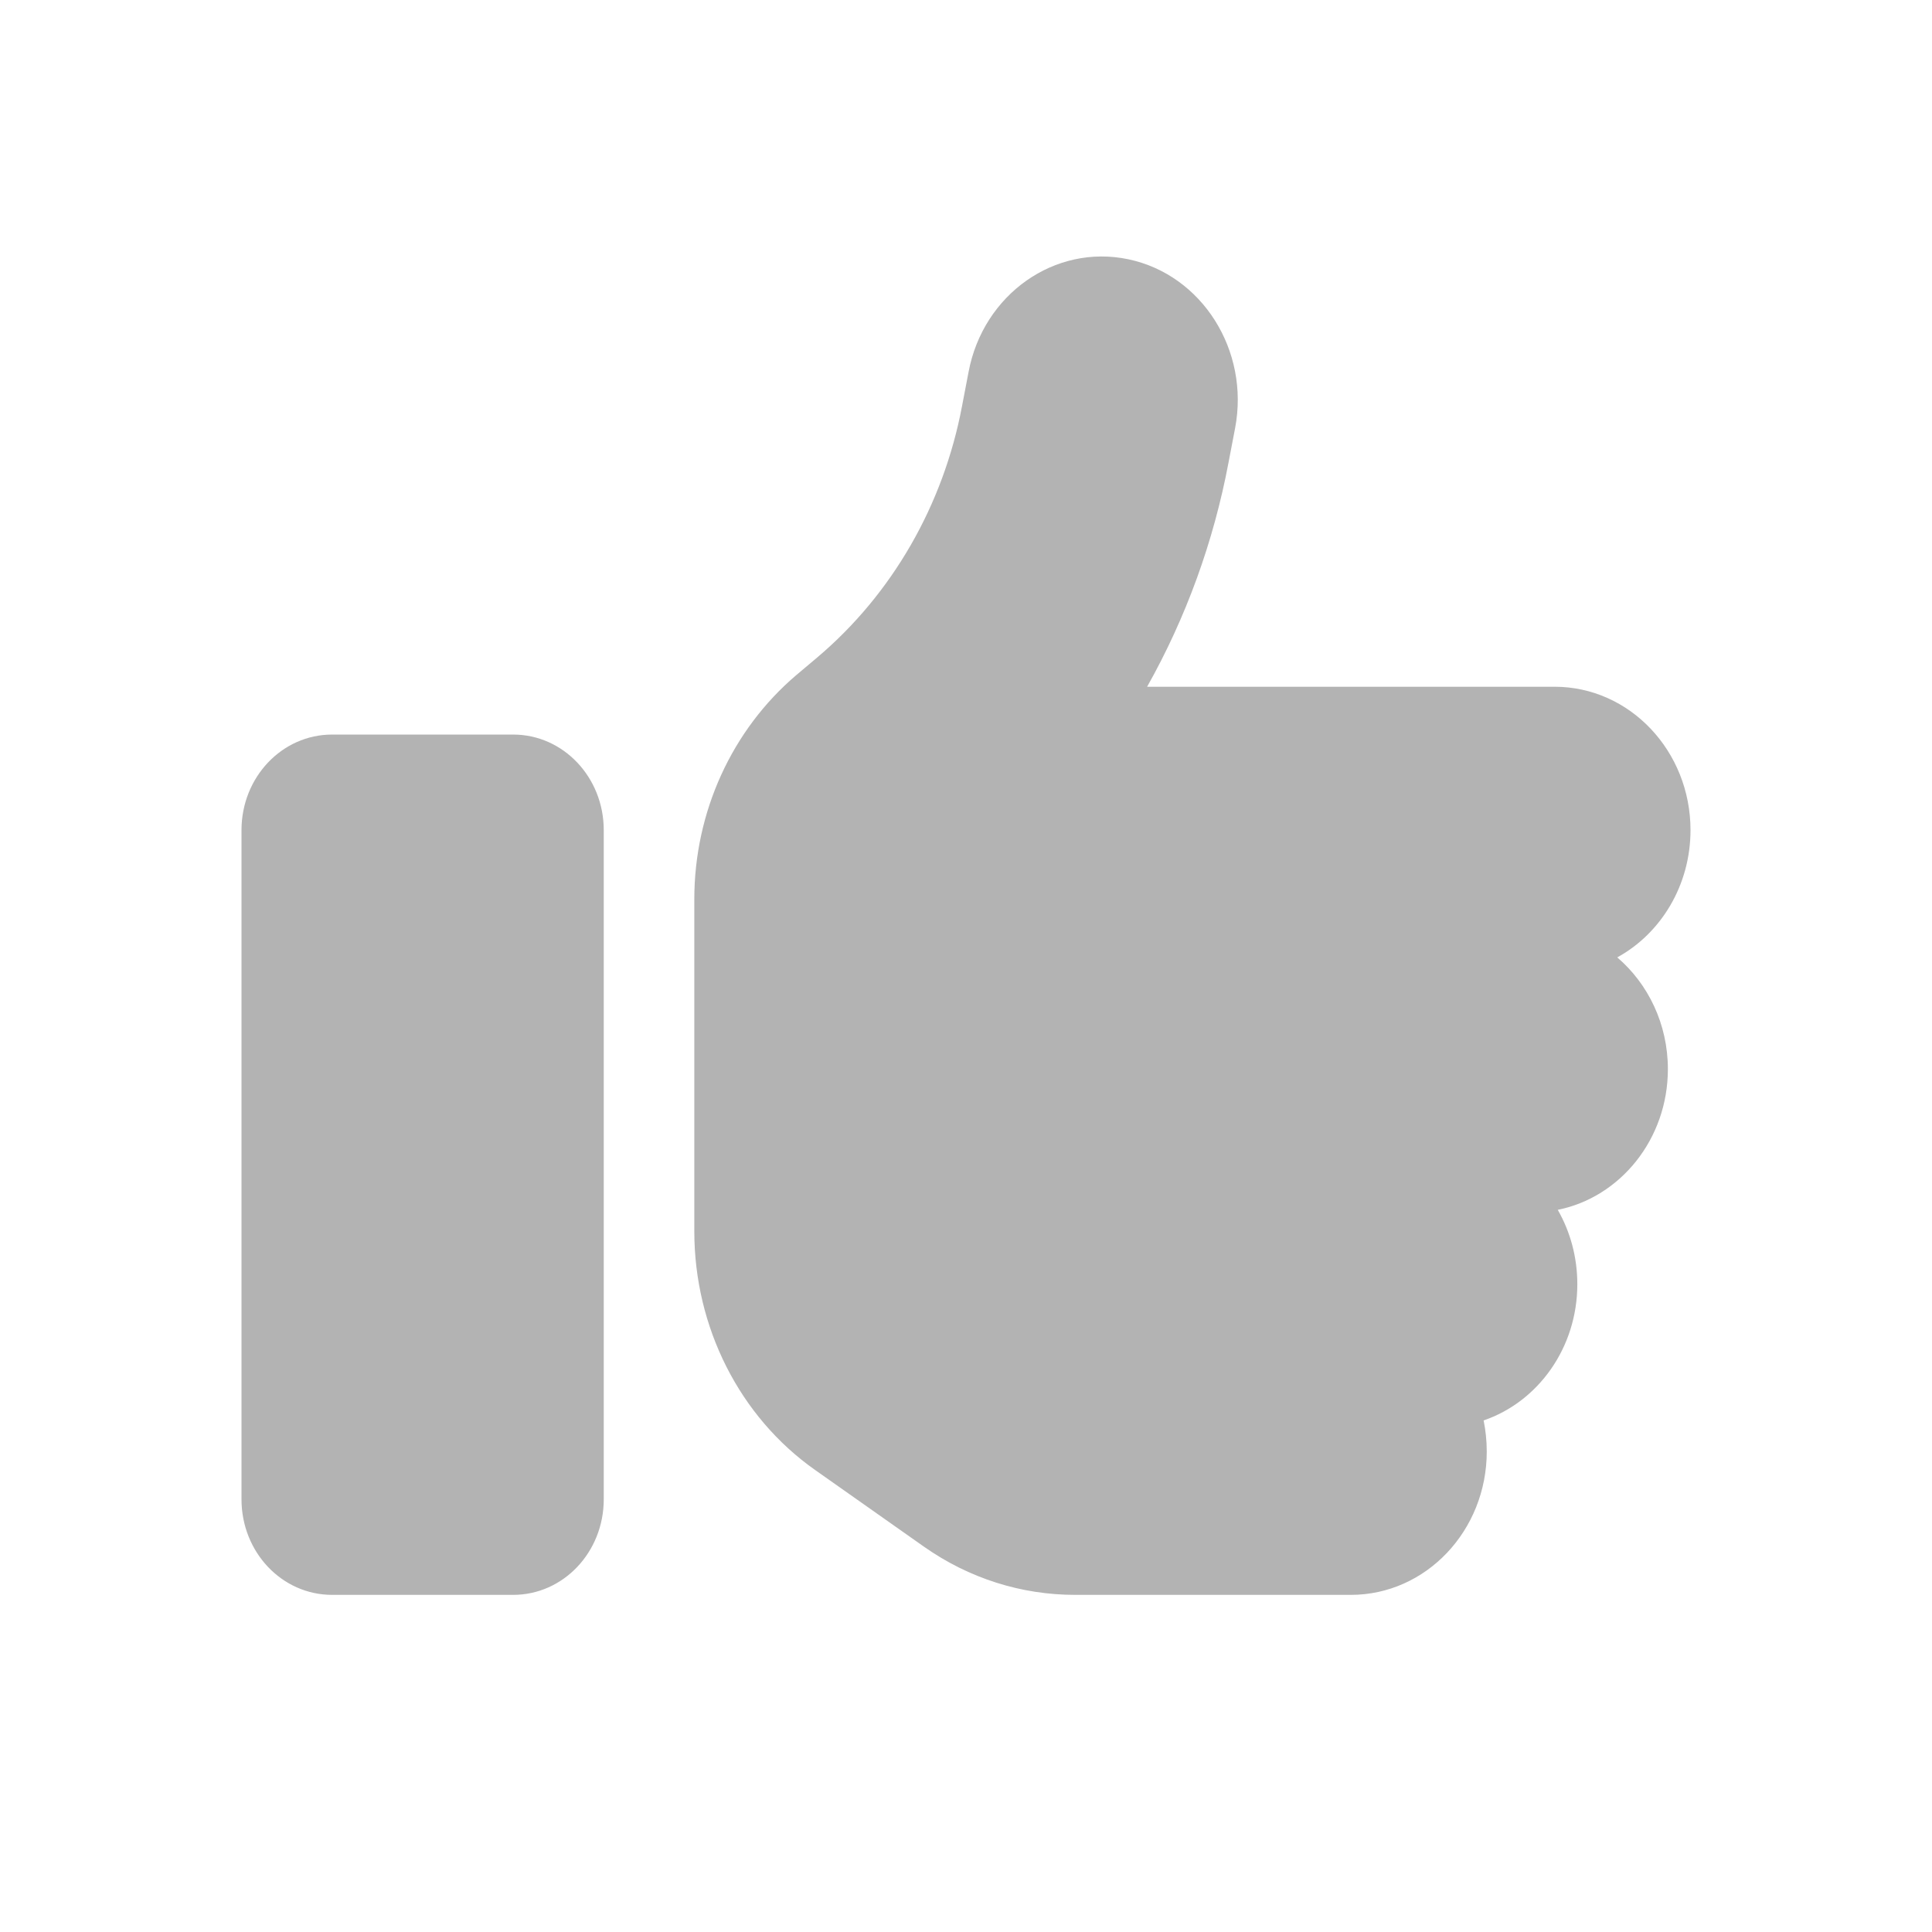 <svg width="24" height="24" viewBox="0 0 24 24" fill="none" xmlns="http://www.w3.org/2000/svg">
<path d="M14.018 3.221C14.932 3.414 15.526 4.353 15.343 5.318L15.262 5.741C15.076 6.731 14.732 7.674 14.25 8.531H19.312C20.244 8.531 21 9.329 21 10.312C21 10.999 20.631 11.597 20.09 11.893C20.473 12.22 20.719 12.721 20.719 13.281C20.719 14.15 20.128 14.873 19.351 15.029C19.506 15.3 19.594 15.615 19.594 15.953C19.594 16.744 19.105 17.415 18.43 17.645C18.455 17.768 18.469 17.898 18.469 18.031C18.469 19.015 17.713 19.812 16.781 19.812H13.354C12.685 19.812 12.035 19.605 11.48 19.215L10.126 18.261C9.188 17.601 8.625 16.488 8.625 15.296V13.875V12.094V11.17C8.625 10.086 9.093 9.066 9.891 8.387L10.151 8.168C11.082 7.381 11.719 6.275 11.951 5.043L12.032 4.62C12.214 3.655 13.104 3.028 14.018 3.221ZM4.125 9.125H6.375C6.997 9.125 7.5 9.656 7.5 10.312V18.625C7.5 19.282 6.997 19.812 6.375 19.812H4.125C3.503 19.812 3 19.282 3 18.625V10.312C3 9.656 3.503 9.125 4.125 9.125Z" fill="#B3B3B3"/>
</svg>
